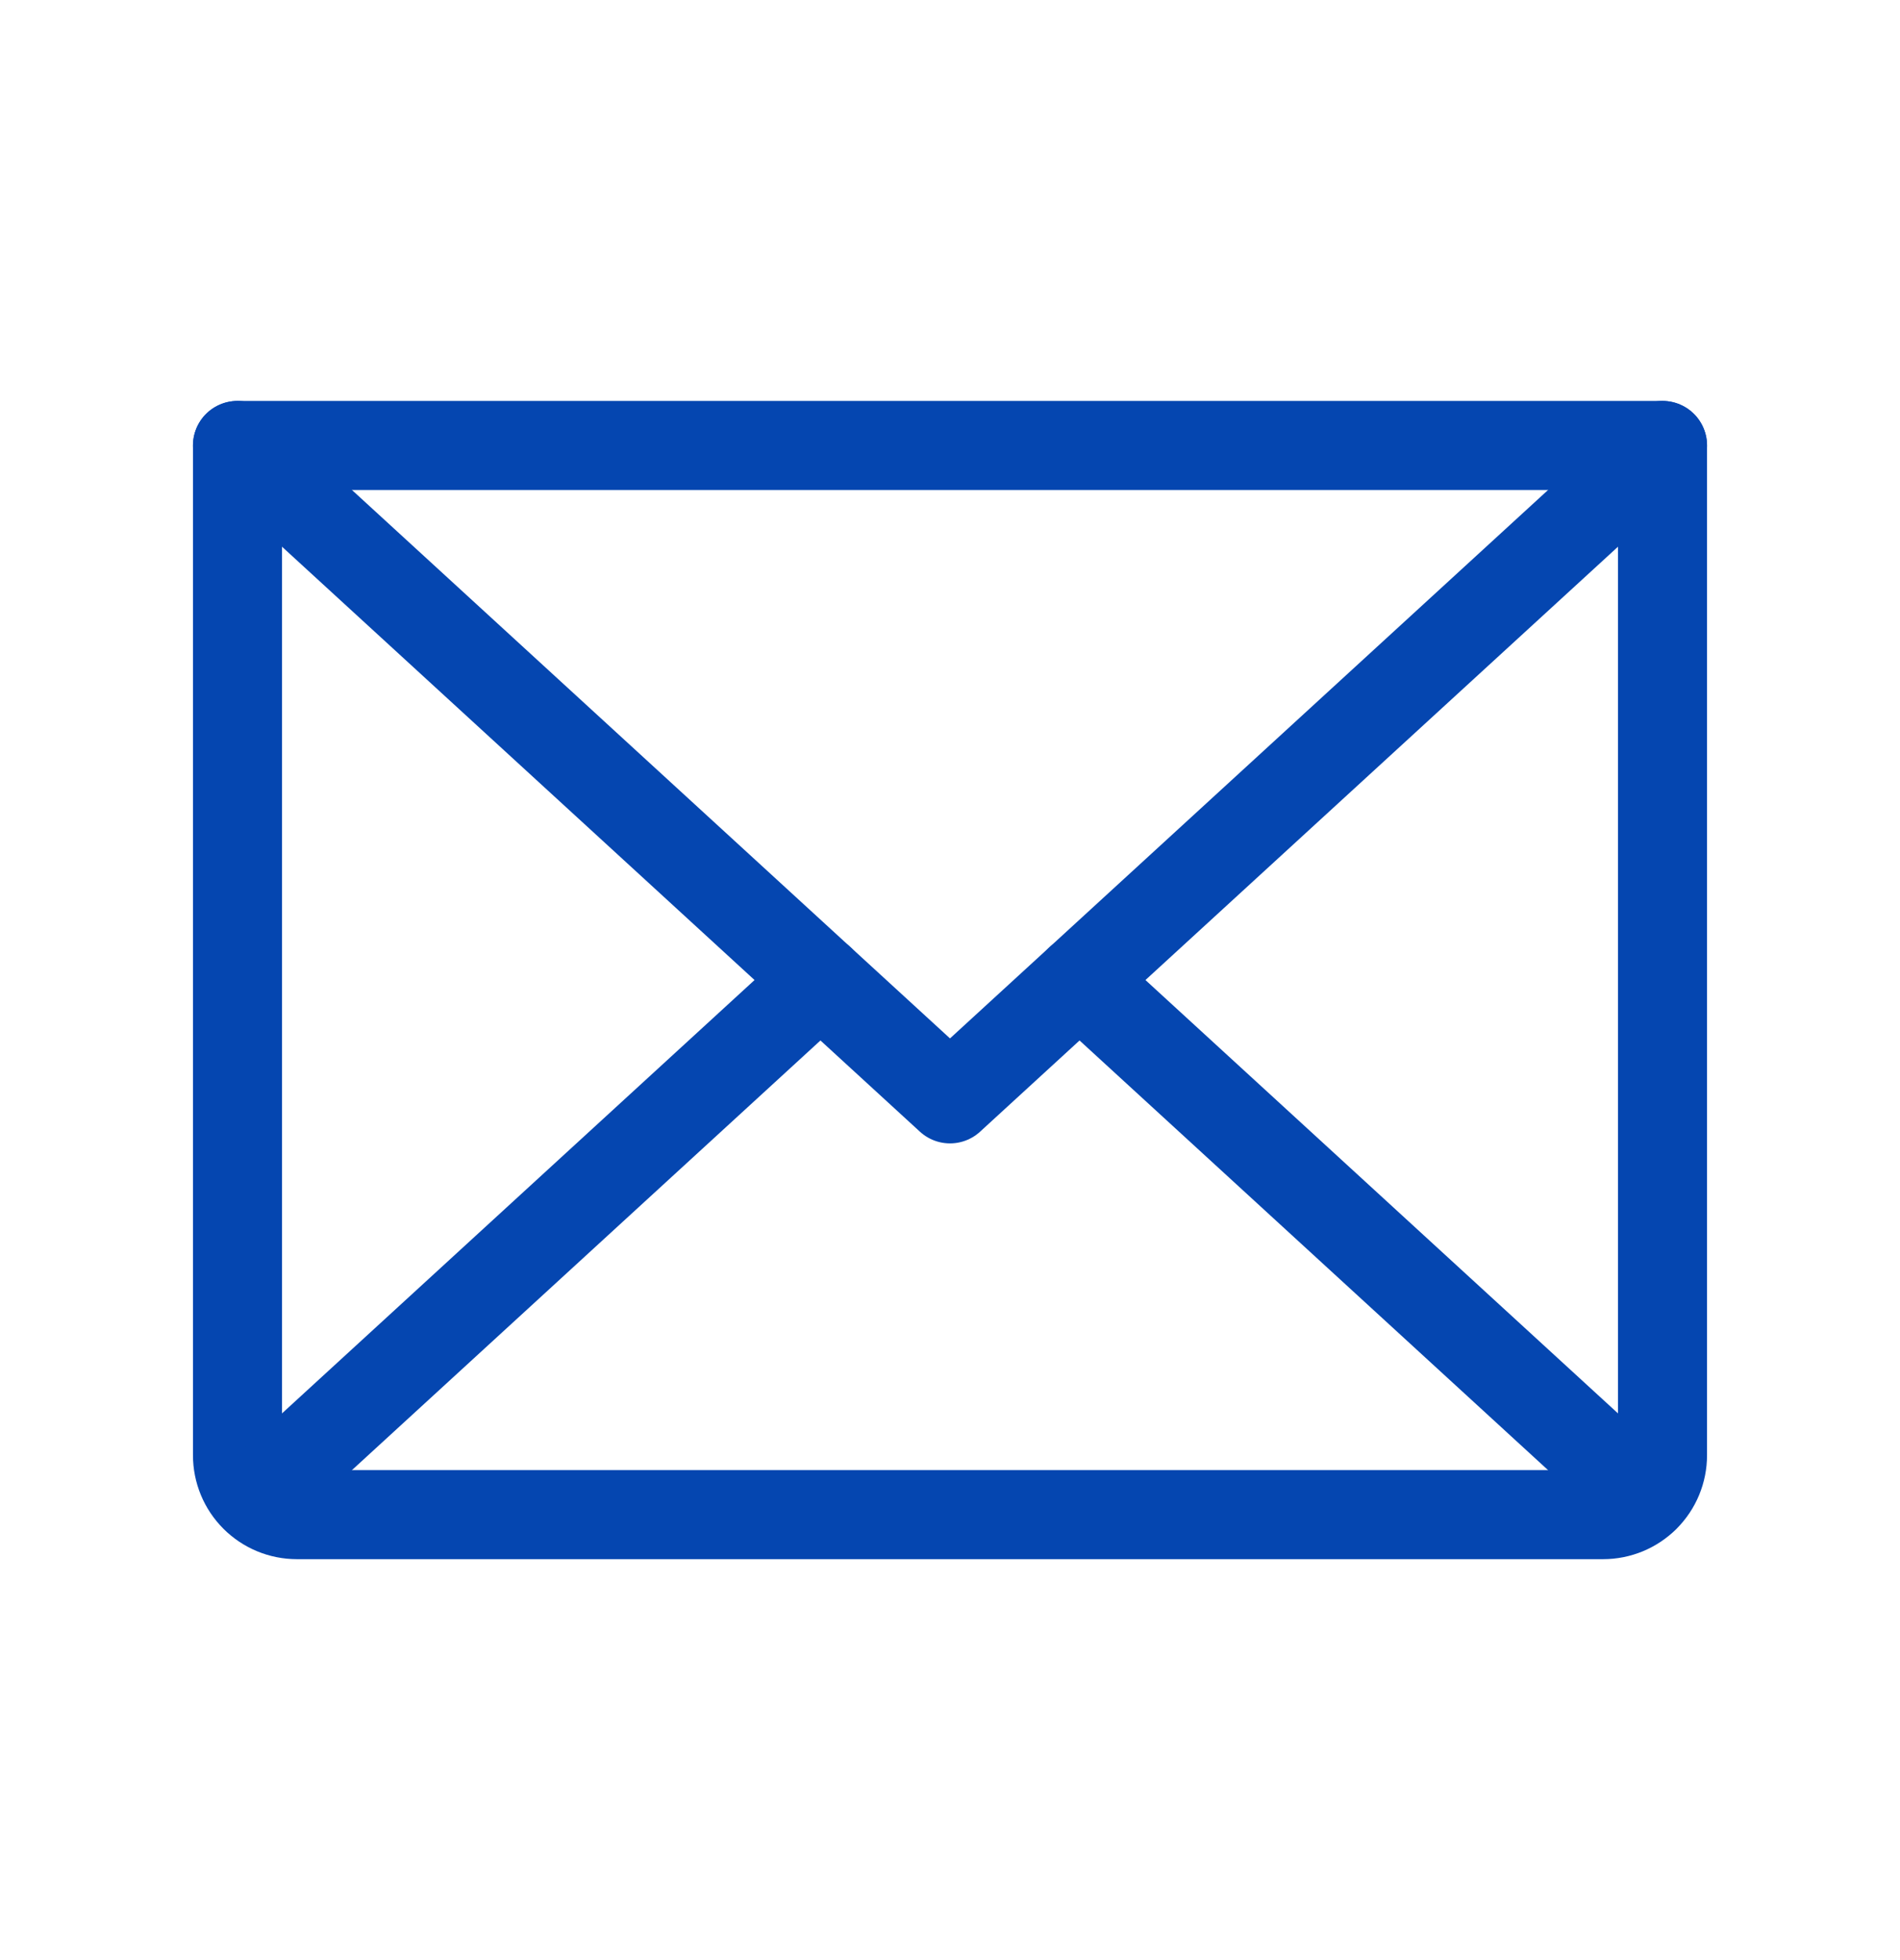 <svg width="32" height="33" viewBox="0 0 32 33" fill="none" xmlns="http://www.w3.org/2000/svg">
<path d="M28 7.5L16 18.5L4 7.5" stroke="#0546B0" stroke-width="1.5" stroke-linecap="round" stroke-linejoin="round"/>
<path d="M4 7.5H28V24.5C28 24.765 27.895 25.02 27.707 25.207C27.52 25.395 27.265 25.5 27 25.5H5C4.735 25.5 4.48 25.395 4.293 25.207C4.105 25.02 4 24.765 4 24.5V7.5Z" stroke="#0546B0" stroke-width="1.5" stroke-linecap="round" stroke-linejoin="round"/>
<path d="M13.818 16.5L4.309 25.217" stroke="#0546B0" stroke-width="1.5" stroke-linecap="round" stroke-linejoin="round"/>
<path d="M27.692 25.218L18.182 16.5" stroke="#0546B0" stroke-width="1.5" stroke-linecap="round" stroke-linejoin="round"/>
</svg>

